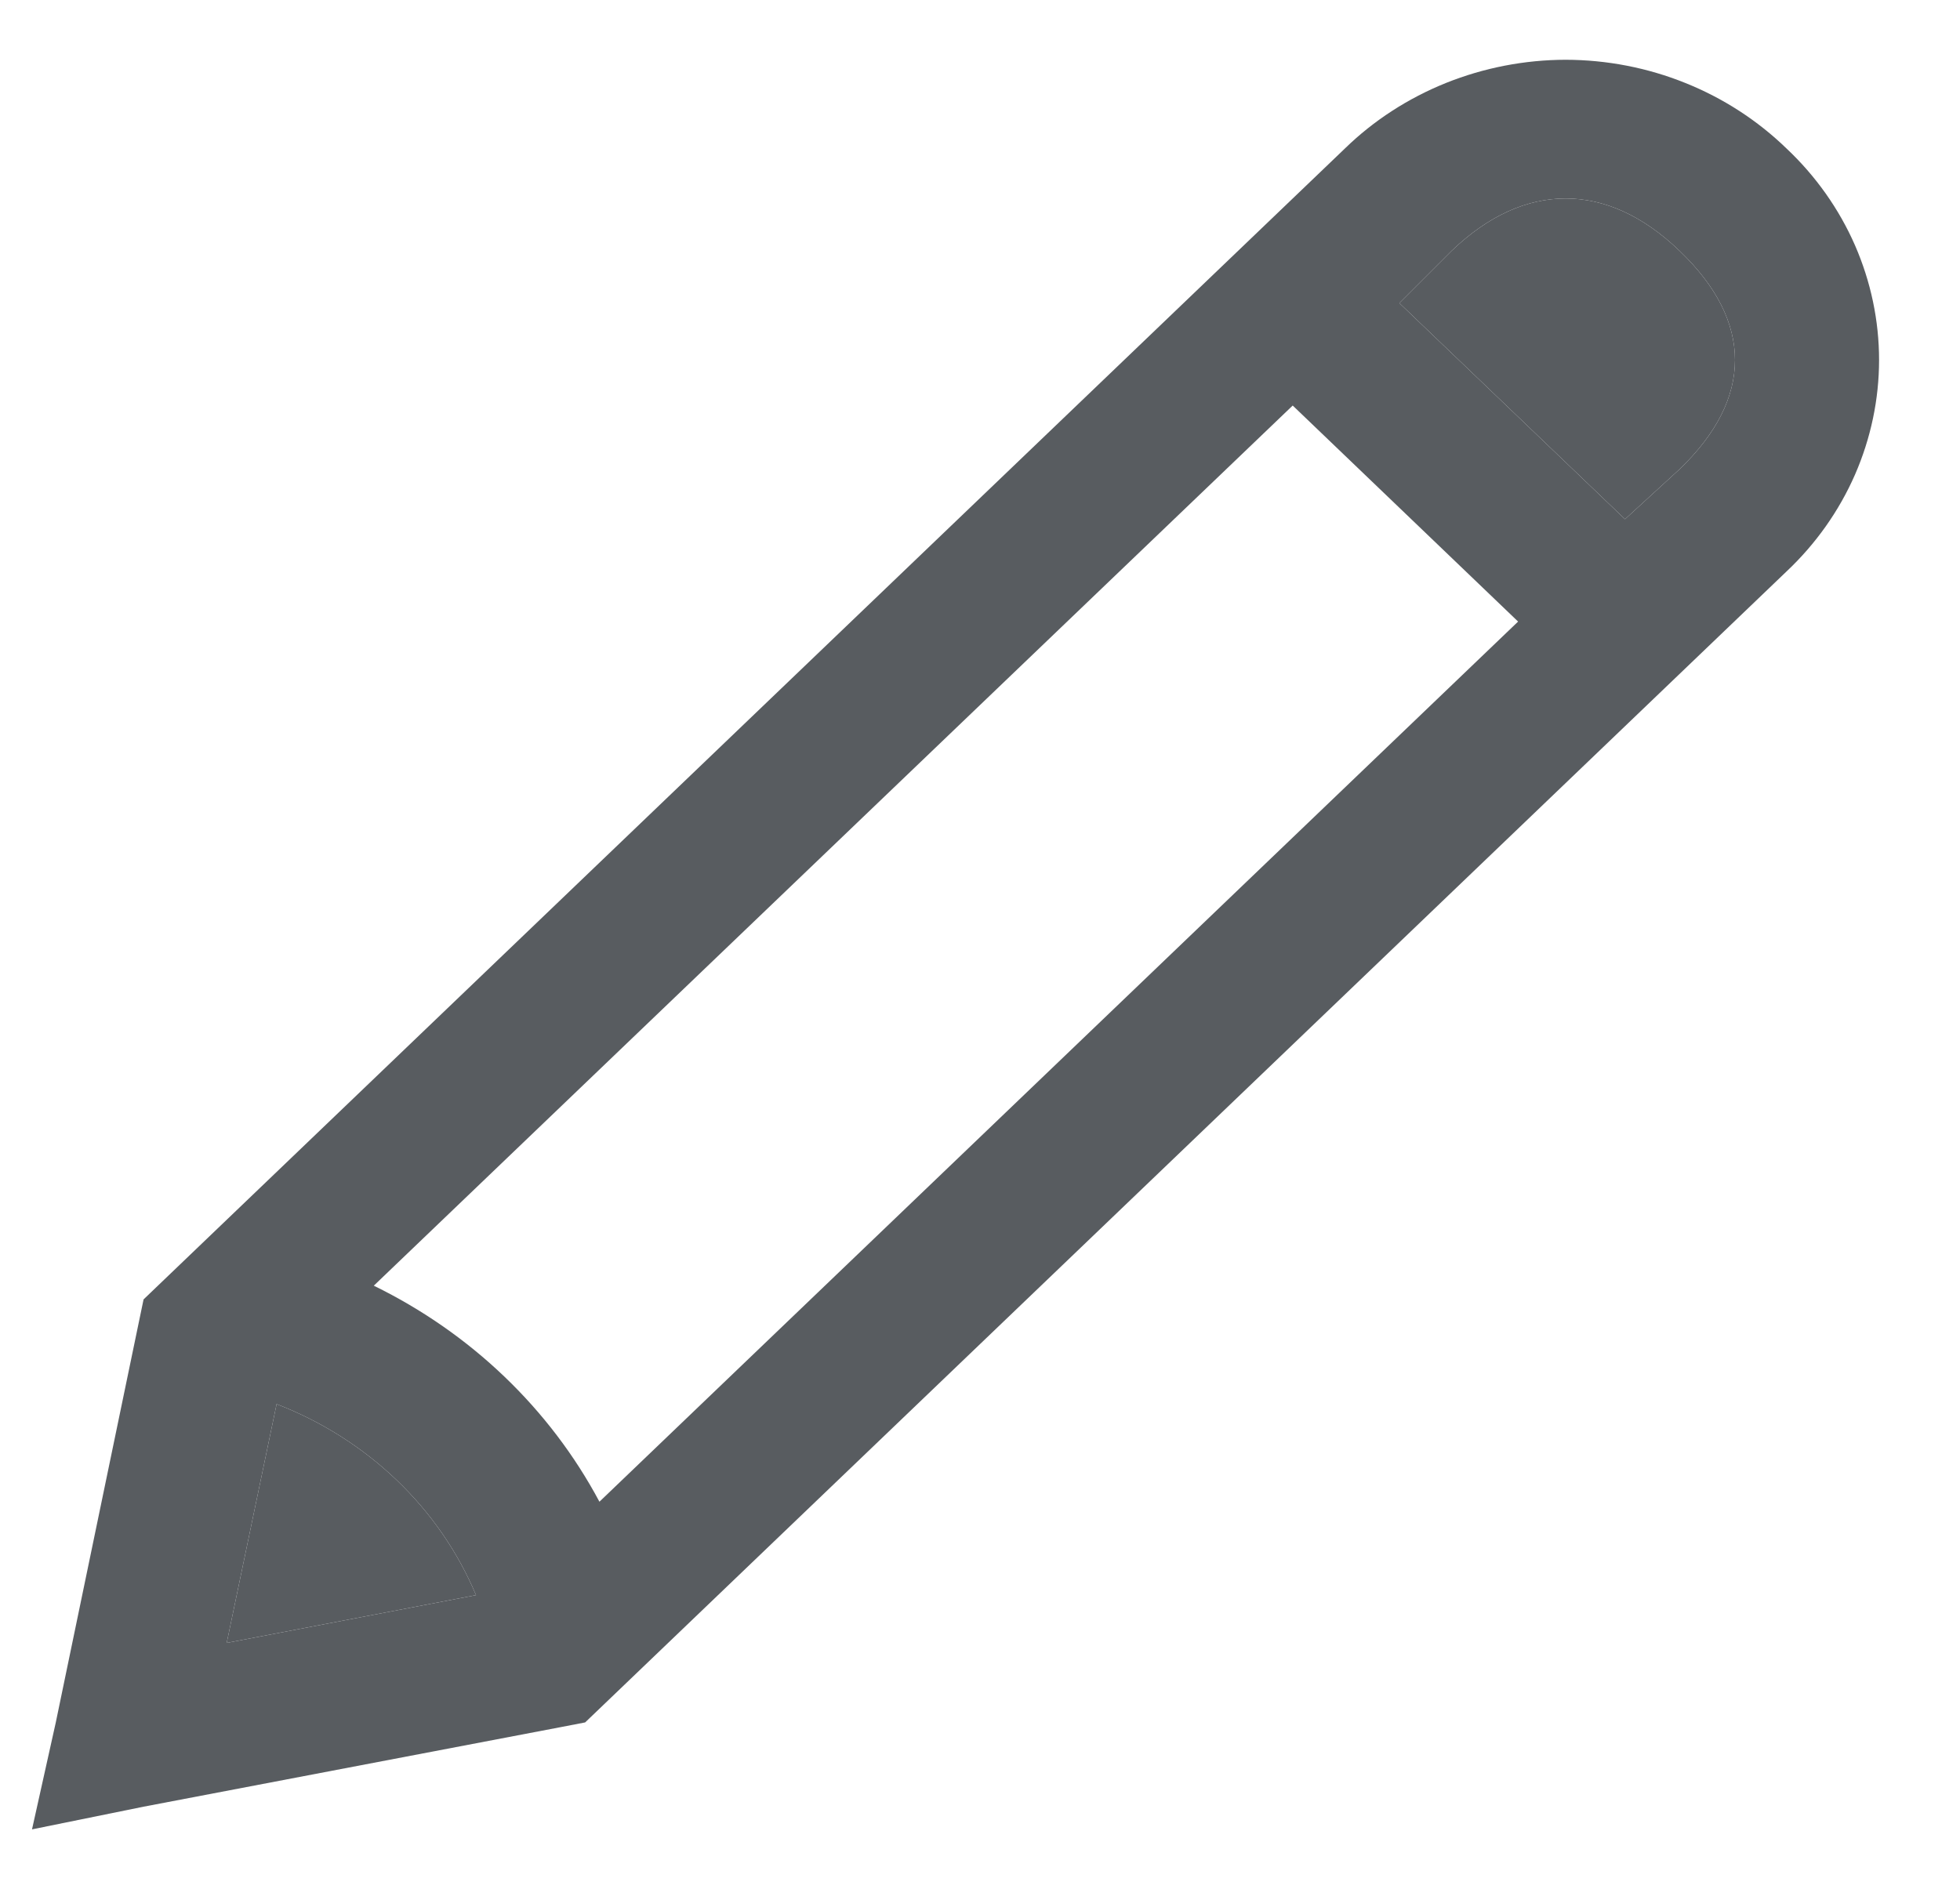 <svg width="24" height="23" viewBox="0 0 24 23" fill="none" xmlns="http://www.w3.org/2000/svg">
<path d="M19.171 0.732C18.668 0.733 18.17 0.83 17.706 1.016C17.242 1.203 16.821 1.475 16.468 1.819L1.758 15.915L1.7 16.194L0.683 21.097L0.392 22.406L1.759 22.128L6.875 21.152L7.165 21.096L21.875 7C22.234 6.662 22.519 6.259 22.714 5.814C22.908 5.369 23.009 4.891 23.009 4.409C23.009 3.926 22.908 3.449 22.714 3.004C22.519 2.559 22.234 2.156 21.875 1.818C21.521 1.475 21.1 1.202 20.636 1.016C20.172 0.829 19.674 0.733 19.171 0.732ZM19.171 2.431C19.64 2.431 20.112 2.636 20.566 3.072C21.471 3.939 21.471 4.879 20.566 5.747L19.898 6.359L17.135 3.712L17.775 3.072C18.23 2.636 18.702 2.431 19.171 2.431ZM15.829 4.967L18.589 7.613L7.34 18.393C6.733 17.255 5.766 16.328 4.577 15.747L15.829 4.967ZM3.387 17.197C3.937 17.409 4.437 17.726 4.857 18.128C5.277 18.53 5.607 19.009 5.829 19.537L2.776 20.122L3.387 17.197Z" fill="#585C60"/>
<path d="M3.387 17.197C3.937 17.409 4.437 17.726 4.857 18.128C5.277 18.53 5.607 19.009 5.829 19.537L2.776 20.122L3.387 17.197Z" fill="#585C60"/>
<path d="M19.171 2.431C19.64 2.431 20.112 2.636 20.566 3.072C21.471 3.939 21.471 4.879 20.566 5.747L19.898 6.359L17.135 3.712L17.775 3.072C18.23 2.636 18.702 2.431 19.171 2.431Z" fill="#585C60"/>
</svg>
